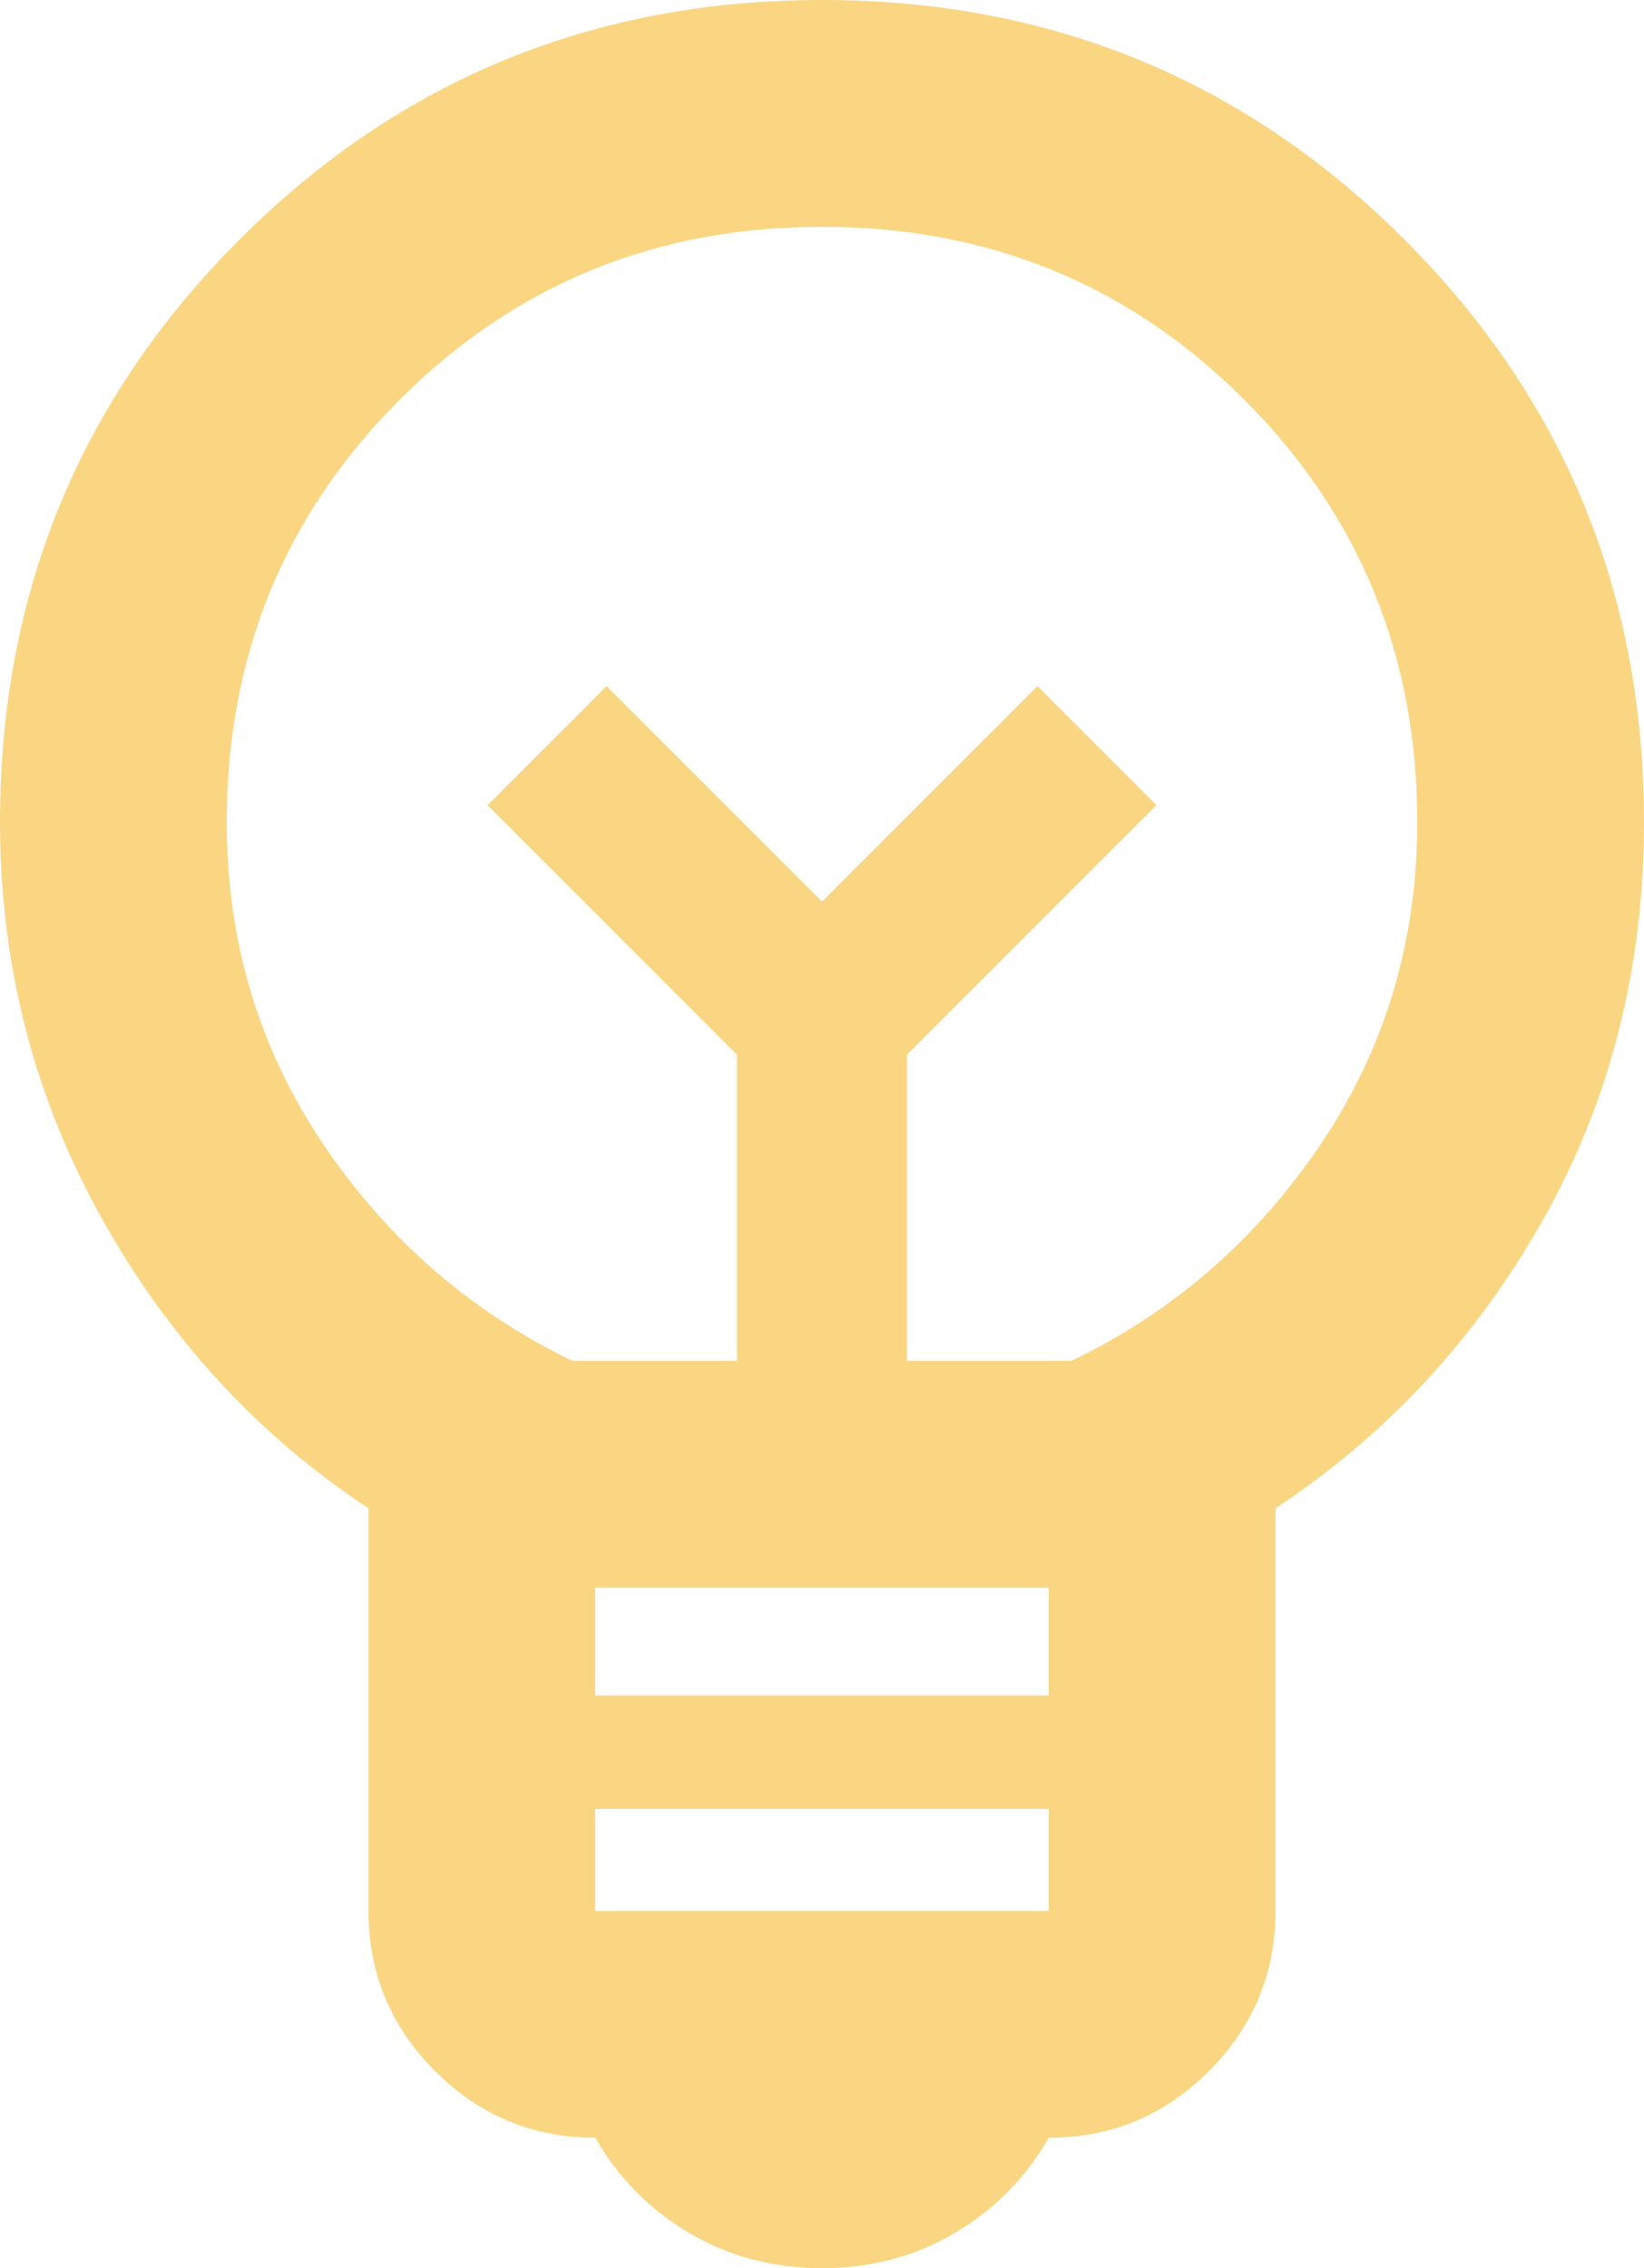 <svg width="29" height="40" viewBox="0 0 29 40" fill="none" xmlns="http://www.w3.org/2000/svg">
<path d="M14.5 40C13.633 40 12.85 39.792 12.15 39.375C11.45 38.958 10.9 38.4 10.5 37.7C9.4 37.7 8.458 37.308 7.675 36.525C6.892 35.742 6.5 34.8 6.5 33.7V26.6C4.533 25.3 2.958 23.583 1.775 21.45C0.592 19.317 0 17 0 14.5C0 10.467 1.408 7.042 4.225 4.225C7.042 1.408 10.467 0 14.5 0C18.533 0 21.958 1.408 24.775 4.225C27.592 7.042 29 10.467 29 14.5C29 17.067 28.408 19.4 27.225 21.5C26.042 23.6 24.467 25.3 22.5 26.6V33.7C22.5 34.8 22.108 35.742 21.325 36.525C20.542 37.308 19.6 37.7 18.5 37.7C18.1 38.4 17.55 38.958 16.85 39.375C16.15 39.792 15.367 40 14.5 40ZM10.5 33.7H18.5V31.9H10.5V33.7ZM10.5 29.9H18.5V28H10.5V29.9ZM10.1 24H13V18.6L8.6 14.2L10.7 12.1L14.5 15.9L18.3 12.1L20.4 14.2L16 18.6V24H18.9C20.7 23.133 22.167 21.858 23.3 20.175C24.433 18.492 25 16.6 25 14.5C25 11.567 23.983 9.083 21.95 7.05C19.917 5.017 17.433 4 14.5 4C11.567 4 9.083 5.017 7.05 7.05C5.017 9.083 4 11.567 4 14.5C4 16.6 4.567 18.492 5.7 20.175C6.833 21.858 8.3 23.133 10.1 24Z" fill="#FAD683"/>
</svg>
